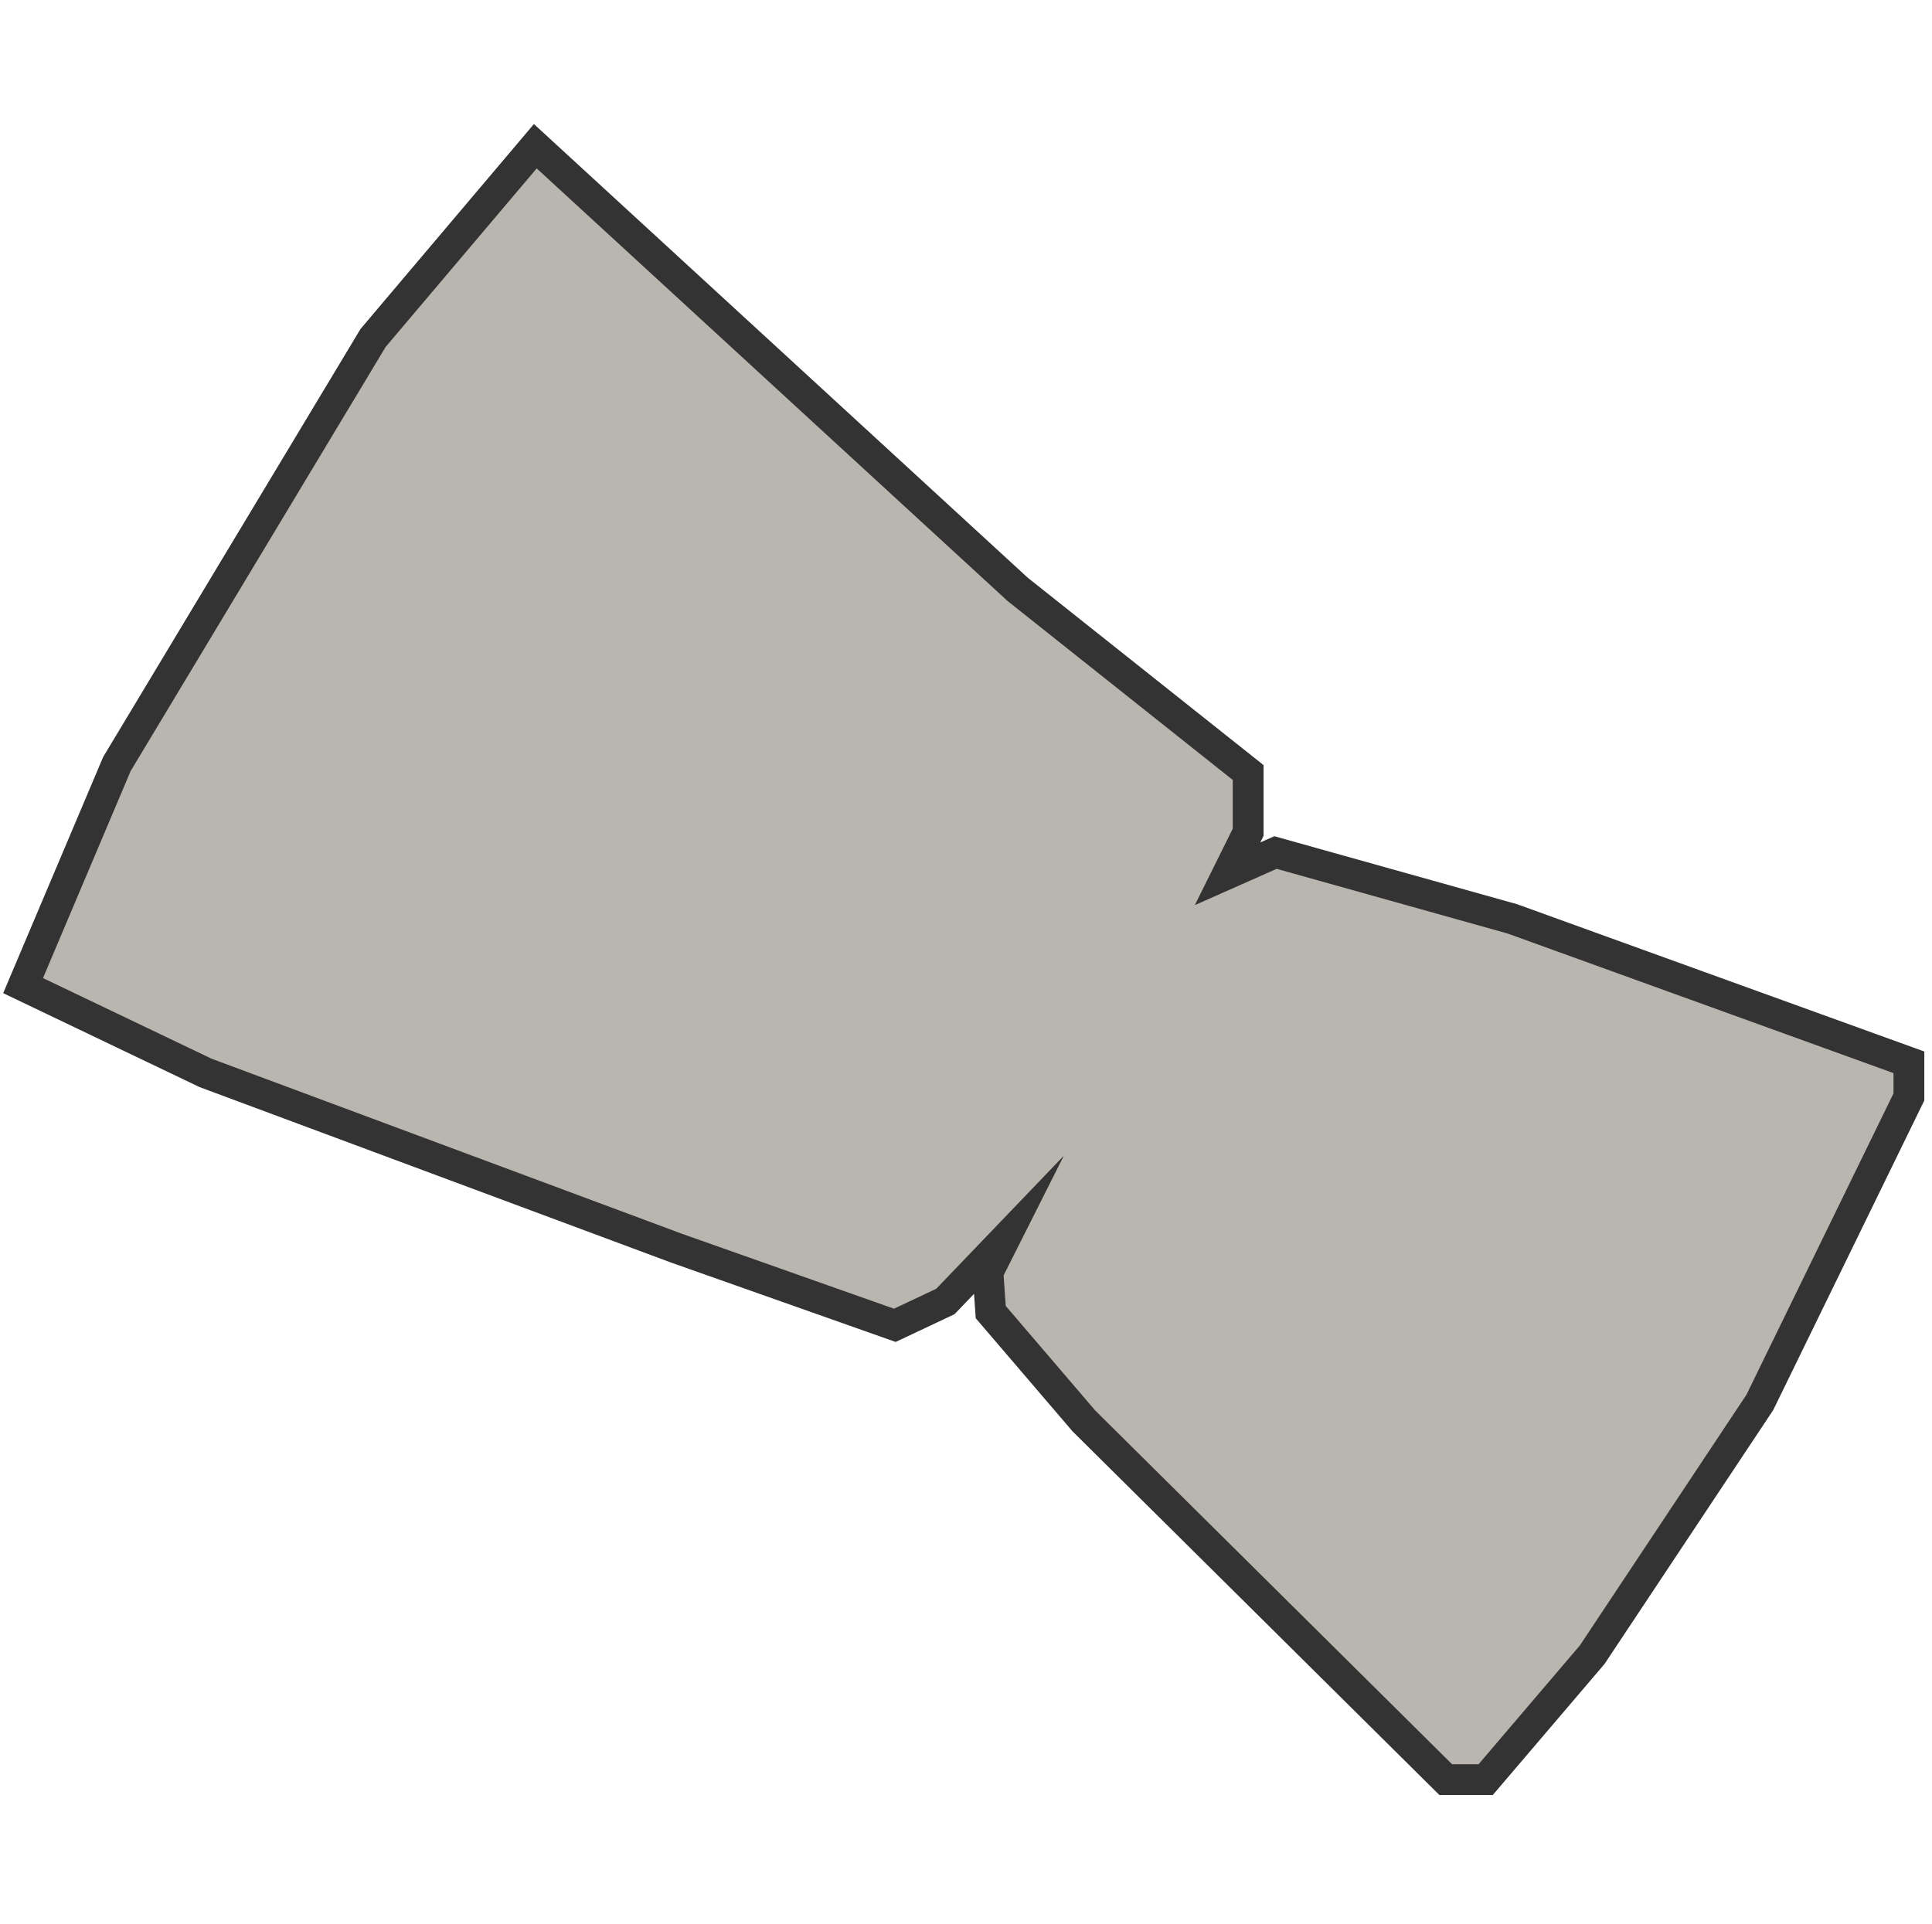 <svg width="251" height="250" viewBox="0 0 251 250" fill="none" xmlns="http://www.w3.org/2000/svg">
<path d="M3 128.067L15.189 99.268L48.471 43.91L69.546 19L132.214 76.58L162.157 100.379V108.139L159.482 113.533L165.711 110.773L196.48 119.393L248 138.031V142.529L228.631 182.224L206.856 215.002L193.015 231.238H187.827L140.813 184.626L128.713 170.486L128.354 165.307L130.437 161.167L122.825 169.106L116.255 172.207L87.91 162.189L26.714 139.411L3 128.067Z" fill="#B9B5AF" stroke="#333333" stroke-width="4" stroke-miterlimit="10"/>
</svg>
